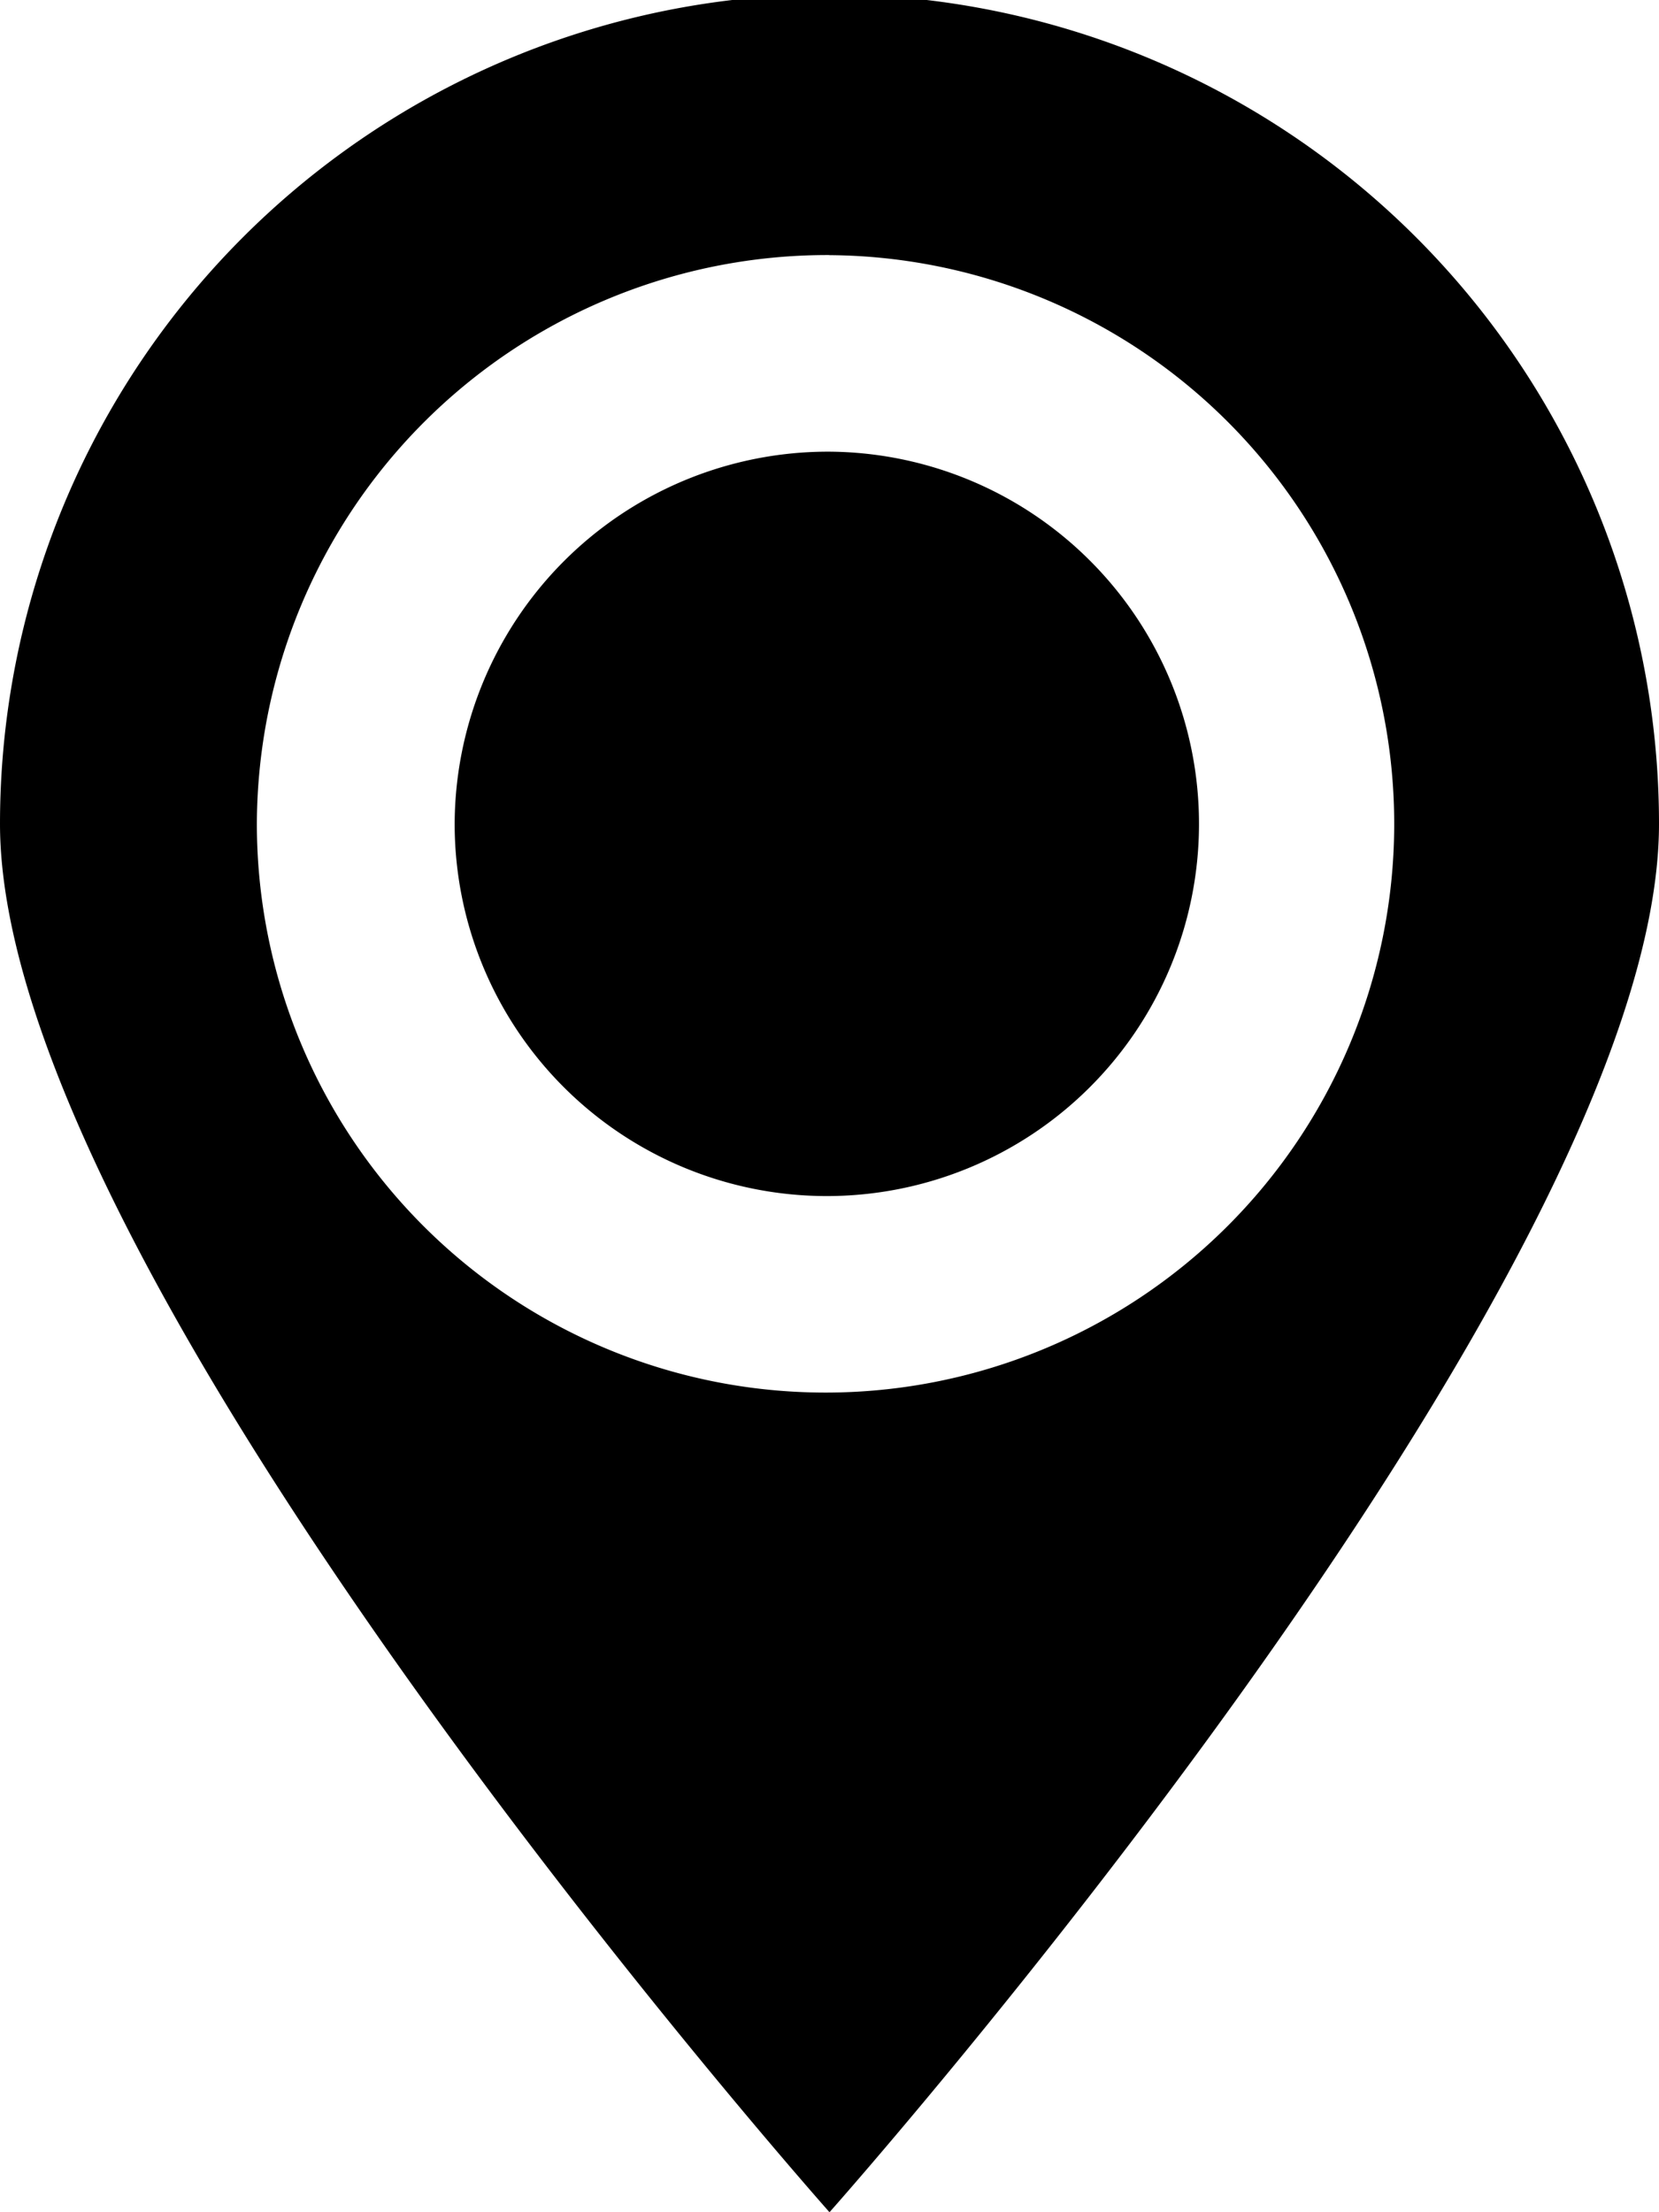 <svg xmlns="http://www.w3.org/2000/svg" xmlns:xlink="http://www.w3.org/1999/xlink" width="18" height="24" viewBox="0 0 18 24">
  <defs>
    <style>
      .cls-1 {
        fill-rule: evenodd;
        filter: url(#filter);
      }
    </style>
    <filter id="filter" x="845" y="74" width="18" height="24" filterUnits="userSpaceOnUse">
      <feFlood result="flood" flood-color="#647216"/>
      <feComposite result="composite" operator="in" in2="SourceGraphic"/>
      <feBlend result="blend" in2="SourceGraphic"/>
    </filter>
  </defs>
  <path id="Forma_1" data-name="Forma 1" class="cls-1" d="M854,78.9a4.038,4.038,0,1,1-4.067,4.038A4.052,4.052,0,0,1,854,78.9ZM854,98s9-10.126,9-15.062a9,9,0,0,0-18,0C845,87.873,854,98,854,98Zm0-21.232a6.17,6.17,0,1,1-6.213,6.17A6.191,6.191,0,0,1,854,76.767Z" transform="translate(-845 -74)"/>
</svg>
